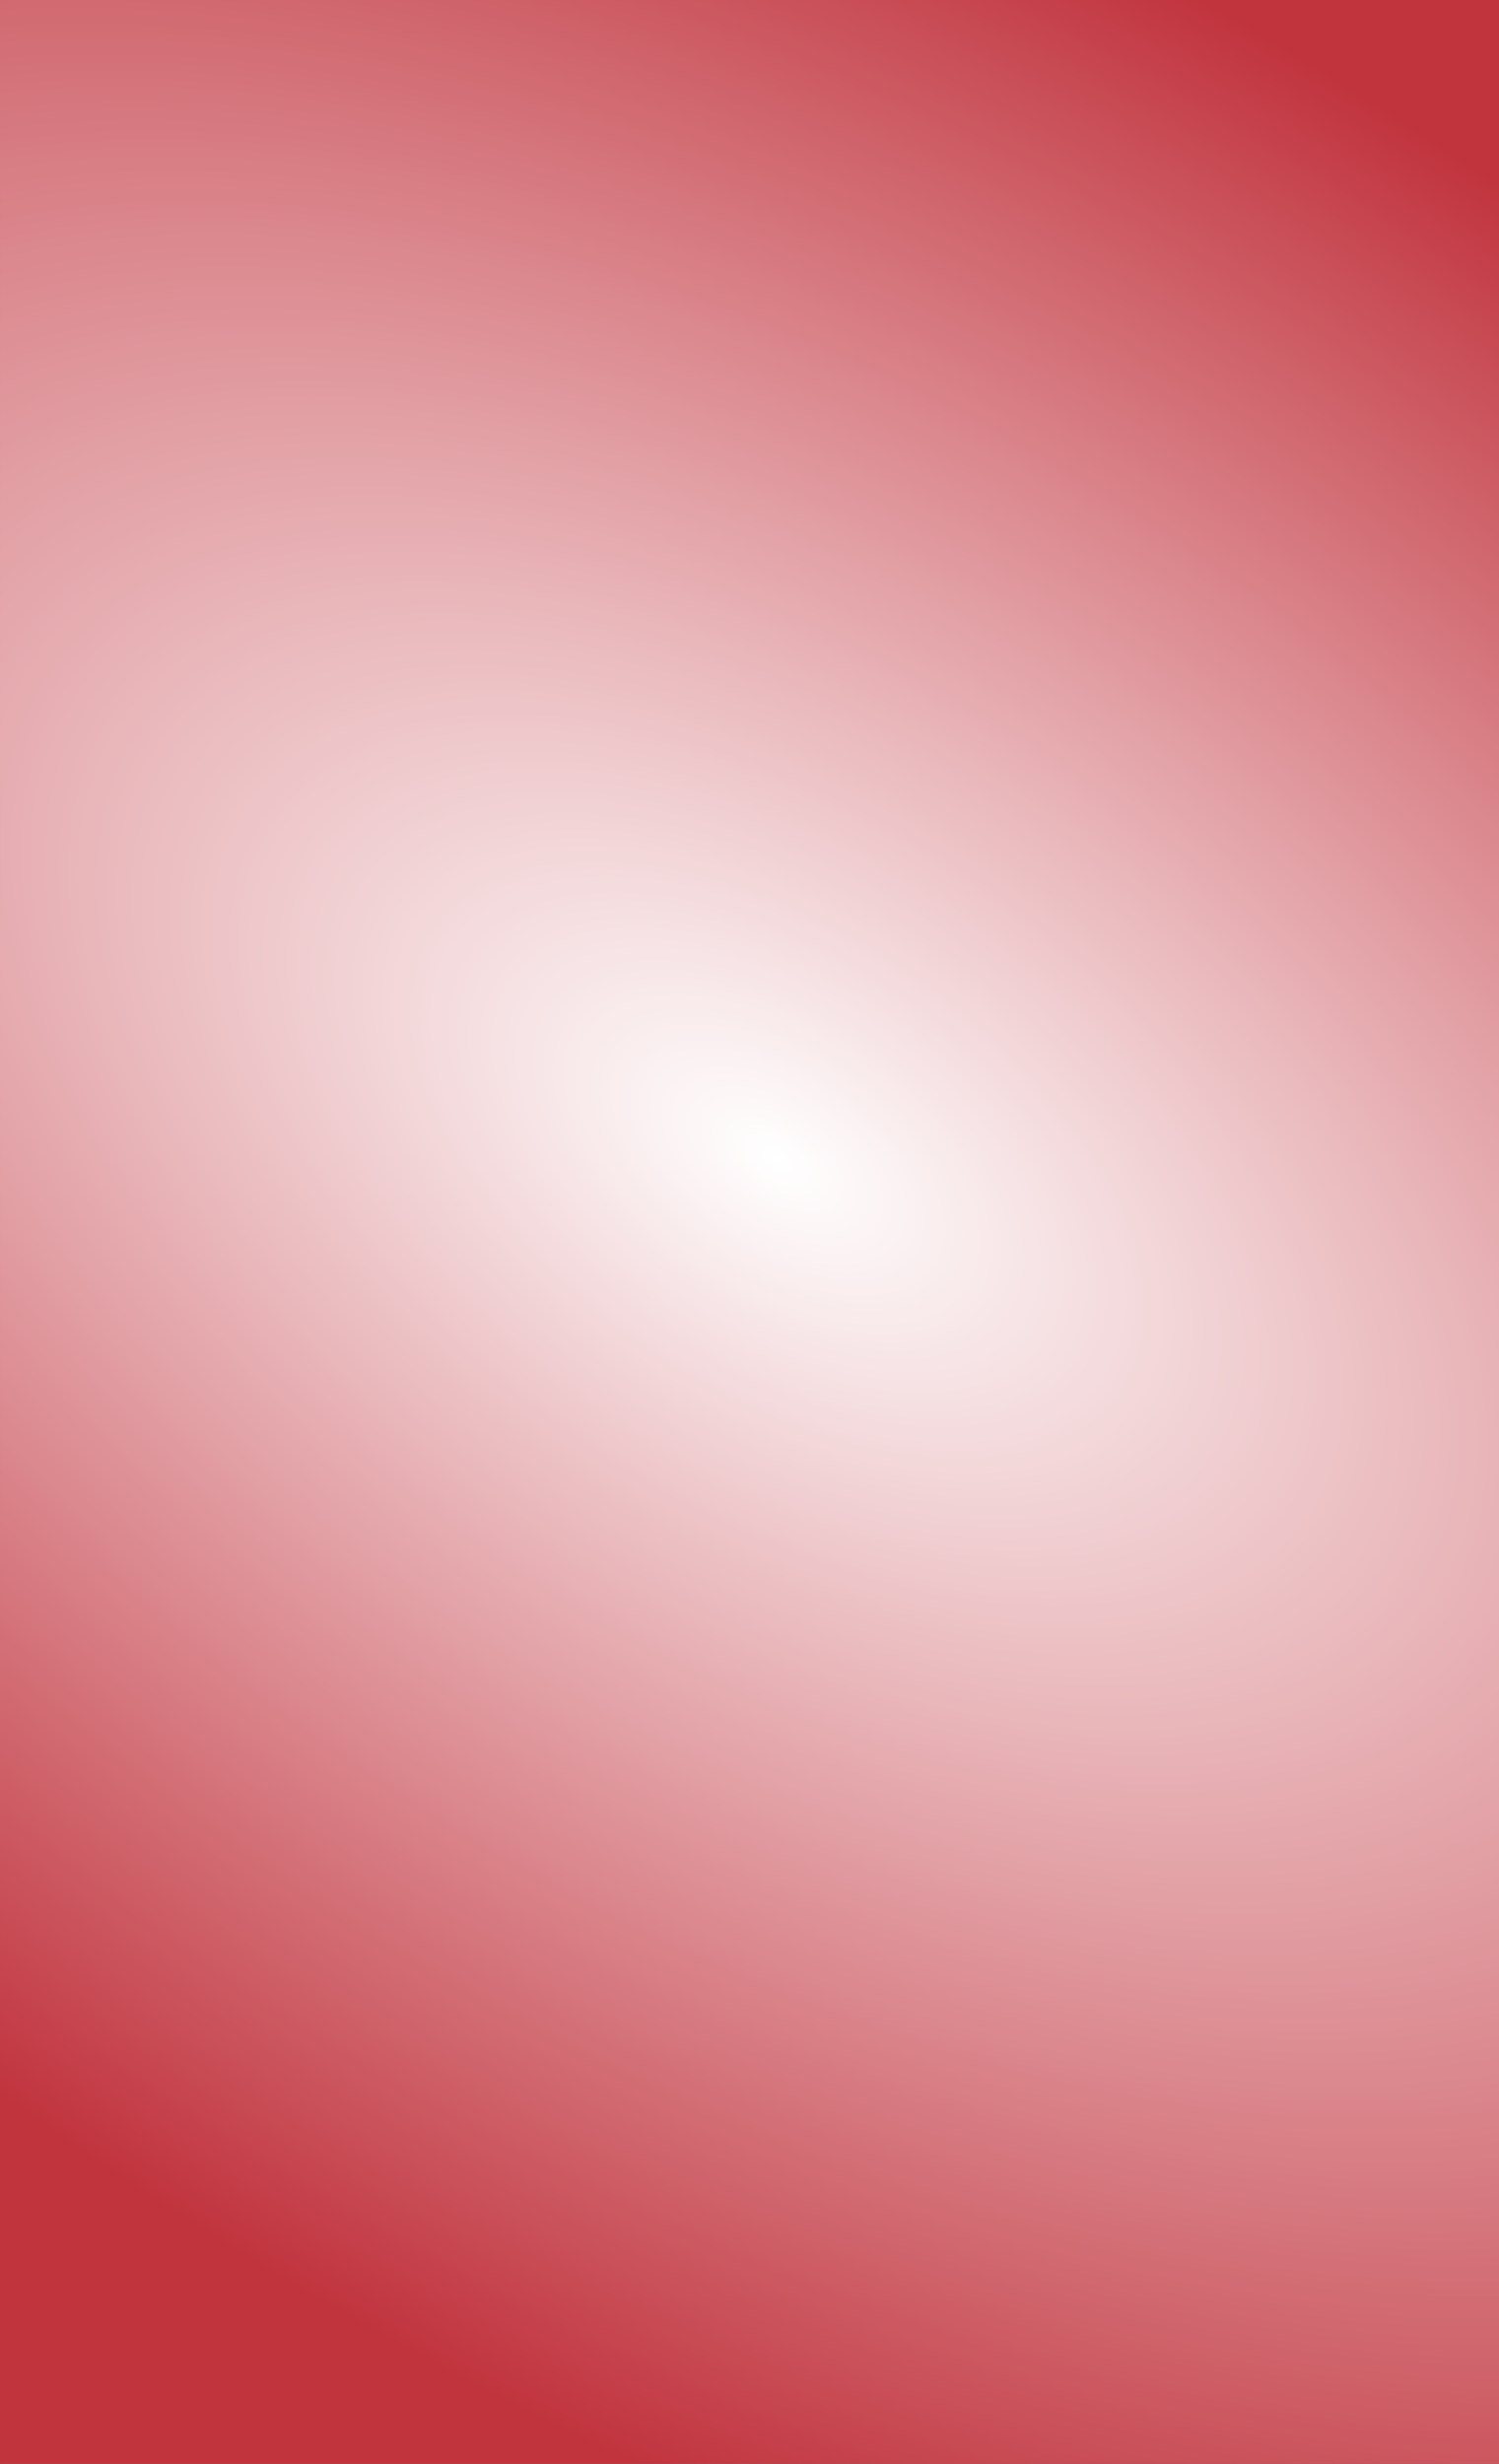 <?xml version="1.0" encoding="UTF-8" standalone="no"?>
<!-- Created with Inkscape (http://www.inkscape.org/) -->

<svg
   xmlns:dc="http://purl.org/dc/elements/1.1/"
   xmlns:cc="http://creativecommons.org/ns#"
   xmlns:rdf="http://www.w3.org/1999/02/22-rdf-syntax-ns#"
   xmlns:svg="http://www.w3.org/2000/svg"
   xmlns="http://www.w3.org/2000/svg"
   version="1.1"
   viewBox="0 0 282.674 464.339"
   preserveAspectRatio="none"
   id="svg2"
   xml:space="preserve"><rect x="0" y="0" width="282.674" height="464.339" fill="#333333" stroke="none"/><defs
     id="defs6"><clipPath
       id="clipPath16"><path
         d="m 436.476,92.12 c -0.843,-0.838 -1.307,-1.949 -1.309,-3.127 l 0,0 -0.03,-77.96 c 0,-2.435 1.99,-4.424 4.437,-4.431 l 0,0 50.005,-0.021 c 1.184,0 2.301,0.461 3.145,1.301 l 0,0 c 0.843,0.838 1.306,1.949 1.308,3.127 l 0,0 0.031,77.96 c 0,2.436 -1.993,4.424 -4.45,4.43 l 0,0 -49.994,0.02 c -1.184,0.001 -2.301,-0.46 -3.143,-1.299"
         id="path18" /></clipPath><linearGradient
       x1="0"
       y1="0"
       x2="1"
       y2="0"
       id="linearGradient24"
       gradientUnits="userSpaceOnUse"
       gradientTransform="matrix(-4e-6,90.599,90.599,4e-6,464.6,6.581)"
       spreadMethod="pad"><stop
         id="stop26"
         style="stop-color:#c9c2bb;stop-opacity:1"
         offset="0" /><stop
         id="stop28"
         style="stop-color:#f6eada;stop-opacity:1"
         offset="0.209" /><stop
         id="stop30"
         style="stop-color:#d6cec4;stop-opacity:1"
         offset="0.429" /><stop
         id="stop32"
         style="stop-color:#fff7f0;stop-opacity:1"
         offset="1" /></linearGradient><clipPath
       id="clipPath40"><path
         d="m 0,704.585 498.1,0 L 498.1,0 0,0 0,704.585 z"
         id="path42" /></clipPath><clipPath
       id="clipPath56"><path
         d="m 462.155,11.72 c -10e-4,-1.296 1.055,-2.348 2.36,-2.35 l 0,0 c 1.305,0 2.363,1.052 2.364,2.35 l 0,0 c 0,1.296 -1.058,2.347 -2.361,2.349 l 0,0 c -1.304,0 -2.363,-1.052 -2.363,-2.349"
         id="path58" /></clipPath><linearGradient
       x1="0"
       y1="0"
       x2="1"
       y2="0"
       id="linearGradient64"
       gradientUnits="userSpaceOnUse"
       gradientTransform="matrix(4.724,0,0,-4.724,462.154,11.719)"
       spreadMethod="pad"><stop
         id="stop66"
         style="stop-color:#c9c2bb;stop-opacity:1"
         offset="0" /><stop
         id="stop68"
         style="stop-color:#fff3e1;stop-opacity:1"
         offset="0.202" /><stop
         id="stop70"
         style="stop-color:#d6cec4;stop-opacity:1"
         offset="0.429" /><stop
         id="stop72"
         style="stop-color:#fff7f0;stop-opacity:1"
         offset="0.65" /><stop
         id="stop74"
         style="stop-color:#f6eada;stop-opacity:1"
         offset="0.81" /><stop
         id="stop76"
         style="stop-color:#fff7f0;stop-opacity:1"
         offset="1" /></linearGradient><clipPath
       id="clipPath84"><path
         d="m 0,704.585 498.1,0 L 498.1,0 0,0 0,704.585 z"
         id="path86" /></clipPath><clipPath
       id="clipPath96"><path
         d="m 462.334,11.694 c -10e-4,-1.206 0.975,-2.182 2.181,-2.185 l 0,0 c 1.205,0 2.183,0.977 2.183,2.184 l 0,0 c 0,0.008 0,0.016 -10e-4,0.025 l 0,0 c -0.605,-0.174 -1.361,-0.276 -2.181,-0.276 l 0,0 c -0.822,10e-4 -1.578,0.104 -2.181,0.278 l 0,0 c 0,-0.009 -10e-4,-0.018 -10e-4,-0.026"
         id="path98" /></clipPath><clipPath
       id="clipPath104"><path
         d="m -32768,32767 65535,0 0,-65535 -65535,0 0,65535 z"
         id="path106" /></clipPath><linearGradient
       x1="0"
       y1="0"
       x2="1"
       y2="0"
       id="linearGradient108"
       gradientUnits="userSpaceOnUse"
       gradientTransform="matrix(-8.837e-4,-2.209,-2.209,8.837e-4,464.516,11.719)"
       spreadMethod="pad"><stop
         id="stop110"
         style="stop-color:#ffffff;stop-opacity:0"
         offset="0" /><stop
         id="stop112"
         style="stop-color:#ffffff;stop-opacity:1"
         offset="0.5" /><stop
         id="stop114"
         style="stop-color:#ffffff;stop-opacity:1"
         offset="1" /></linearGradient><mask
       id="mask116"><g
         id="g118"><g
           clip-path="url(#clipPath104)"
           id="g120"><g
             id="g122"><g
               id="g124"><path
                 d="m -32768,32767 65535,0 0,-65535 -65535,0 0,65535 z"
                 id="path126"
                 style="fill:url(#linearGradient108);stroke:none" /></g></g></g></g></mask><linearGradient
       x1="0"
       y1="0"
       x2="1"
       y2="0"
       id="linearGradient132"
       gradientUnits="userSpaceOnUse"
       gradientTransform="matrix(-8.837e-4,-2.209,-2.209,8.837e-4,464.516,11.719)"
       spreadMethod="pad"><stop
         id="stop134"
         style="stop-color:#ffffff;stop-opacity:1"
         offset="0" /><stop
         id="stop136"
         style="stop-color:#ffffff;stop-opacity:1"
         offset="1" /></linearGradient><clipPath
       id="clipPath144"><path
         d="m 0,704.585 498.1,0 L 498.1,0 0,0 0,704.585 z"
         id="path146" /></clipPath><clipPath
       id="clipPath156"><path
         d="m 454.546,93.038 36.51,0 0,-71.473 -36.51,0 0,71.473 z"
         id="path158" /></clipPath><clipPath
       id="clipPath160"><path
         d="m 491.026,21.565 0.03,67.388 c 0.003,2.238 -1.829,4.071 -4.067,4.071 l -32.443,0.014 36.48,-71.473 z"
         id="path162" /></clipPath><clipPath
       id="clipPath164"><path
         d="m -32768,32767 65535,0 0,-65535 -65535,0 0,65535 z"
         id="path166" /></clipPath><linearGradient
       x1="0"
       y1="0"
       x2="1"
       y2="0"
       id="linearGradient168"
       gradientUnits="userSpaceOnUse"
       gradientTransform="matrix(137.466,-0.055,-0.055,-137.466,444.915,57.312)"
       spreadMethod="pad"><stop
         id="stop170"
         style="stop-color:#ffffff;stop-opacity:1"
         offset="0" /><stop
         id="stop172"
         style="stop-color:#ffffff;stop-opacity:0"
         offset="0.888" /><stop
         id="stop174"
         style="stop-color:#ffffff;stop-opacity:0"
         offset="1" /></linearGradient><mask
       id="mask176"><g
         id="g178"><g
           clip-path="url(#clipPath164)"
           id="g180"><g
             id="g182"><g
               id="g184"><path
                 d="m -32768,32767 65535,0 0,-65535 -65535,0 0,65535 z"
                 id="path186"
                 style="fill:url(#linearGradient168);stroke:none" /></g></g></g></g></mask><linearGradient
       x1="0"
       y1="0"
       x2="1"
       y2="0"
       id="linearGradient188"
       gradientUnits="userSpaceOnUse"
       gradientTransform="matrix(137.466,-0.055,-0.055,-137.466,444.915,57.312)"
       spreadMethod="pad"><stop
         id="stop190"
         style="stop-color:#ffffff;stop-opacity:1"
         offset="0" /><stop
         id="stop192"
         style="stop-color:#ffffff;stop-opacity:1"
         offset="1" /></linearGradient><clipPath
       id="clipPath216"><path
         d="m 463.923,88.5 c 0,-0.336 0.273,-0.606 0.608,-0.609 l 0,0 c 0.335,0 0.608,0.272 0.608,0.609 l 0,0 c 0,0.335 -0.272,0.608 -0.608,0.608 l 0,0 c -0.335,0 -0.608,-0.272 -0.608,-0.608"
         id="path218" /></clipPath><linearGradient
       x1="0"
       y1="0"
       x2="1"
       y2="0"
       id="linearGradient224"
       gradientUnits="userSpaceOnUse"
       gradientTransform="matrix(4.794e-4,1.199,1.199,-4.794e-4,464.531,87.929)"
       spreadMethod="pad"><stop
         id="stop226"
         style="stop-color:#656566;stop-opacity:1"
         offset="0" /><stop
         id="stop228"
         style="stop-color:#2a2a2b;stop-opacity:1"
         offset="1" /></linearGradient><clipPath
       id="clipPath236"><path
         d="m 464.363,89.042 c -0.09,-0.028 -0.169,-0.076 -0.232,-0.14 l 0,0 c -0.038,-0.037 -0.07,-0.077 -0.095,-0.125 l 0,0 c -0.078,-0.139 -0.091,-0.302 -0.043,-0.446 l 0,0 c 0.026,-0.087 0.072,-0.166 0.136,-0.232 l 0,0 c 0.065,-0.063 0.143,-0.112 0.234,-0.139 l 0,0 c 0.117,-0.038 0.246,-0.034 0.361,0.007 l 0,0 c 0.077,0.027 0.15,0.073 0.21,0.132 l 0,0 c 0.065,0.065 0.111,0.145 0.138,0.232 l 0,0 c 0.045,0.144 0.034,0.306 -0.045,0.445 l 0,0 c -0.026,0.049 -0.055,0.088 -0.093,0.125 l 0,0 c -0.06,0.061 -0.133,0.105 -0.21,0.133 l 0,0 c -0.062,0.023 -0.128,0.035 -0.193,0.035 l 0,0 c -0.057,0 -0.114,-0.009 -0.168,-0.027"
         id="path238" /></clipPath><clipPath
       id="clipPath37534"><path
         d="m 464.289,88.5 c 0,-0.133 0.109,-0.242 0.241,-0.242 l 0,0 c 0.134,0 0.241,0.109 0.241,0.242 l 0,0 c 0,0.133 -0.107,0.241 -0.241,0.241 l 0,0 c -0.132,-0.001 -0.241,-0.107 -0.241,-0.241"
         id="path37536" /></clipPath><linearGradient
       x1="0"
       y1="0"
       x2="1"
       y2="0"
       id="linearGradient37542"
       gradientUnits="userSpaceOnUse"
       gradientTransform="matrix(-1.901e-4,-0.475,-0.475,1.901e-4,464.529,88.727)"
       spreadMethod="pad"><stop
         id="stop37544"
         style="stop-color:#2d3034;stop-opacity:1"
         offset="0" /><stop
         id="stop37546"
         style="stop-color:#444d4f;stop-opacity:1"
         offset="1" /></linearGradient><clipPath
       id="clipPath37554"><path
         d="m 464.336,88.5 c 0,-0.107 0.086,-0.196 0.194,-0.195 l 0,0 c 0.108,-0.001 0.195,0.088 0.195,0.195 l 0,0 c 10e-4,0.108 -0.087,0.194 -0.195,0.194 l 0,0 c -0.108,0 -0.194,-0.085 -0.194,-0.194"
         id="path37556" /></clipPath><linearGradient
       x1="0"
       y1="0"
       x2="1"
       y2="0"
       id="linearGradient37562"
       gradientUnits="userSpaceOnUse"
       gradientTransform="matrix(1.531e-4,0.383,0.383,-1.531e-4,464.53,88.318)"
       spreadMethod="pad"><stop
         id="stop37564"
         style="stop-color:#565859;stop-opacity:1"
         offset="0" /><stop
         id="stop37566"
         style="stop-color:#404141;stop-opacity:1"
         offset="0.606" /><stop
         id="stop37568"
         style="stop-color:#333635;stop-opacity:1"
         offset="1" /></linearGradient><clipPath
       id="clipPath37576"><path
         d="m 464.382,88.5 c 0,-0.081 0.067,-0.149 0.148,-0.149 l 0,0 c 0.083,0 0.149,0.067 0.148,0.149 l 0,0 c 10e-4,0.082 -0.066,0.147 -0.148,0.147 l 0,0 c -0.081,0 -0.148,-0.065 -0.148,-0.147"
         id="path37578" /></clipPath><radialGradient
       cx="0"
       cy="0"
       r="1"
       fx="0"
       fy="0"
       id="radialGradient37584"
       gradientUnits="userSpaceOnUse"
       gradientTransform="matrix(0.148,-5.93e-5,-5.93e-5,-0.148,464.53,88.5)"
       spreadMethod="pad"><stop
         id="stop37586"
         style="stop-color:#302e33;stop-opacity:1"
         offset="0" /><stop
         id="stop37588"
         style="stop-color:#3a4799;stop-opacity:1"
         offset="0.576" /><stop
         id="stop37590"
         style="stop-color:#536bb1;stop-opacity:1"
         offset="1" /></radialGradient><clipPath
       id="clipPath37598"><path
         d="m 0,704.585 498.1,0 L 498.1,0 0,0 0,704.585 z"
         id="path37600" /></clipPath><clipPath
       id="clipPath37610"><path
         d="m 56.157,148.523 226.139,0 0,371.471 -226.139,0 0,-371.471 z"
         id="path37612" /></clipPath><radialGradient
       cx="0"
       cy="0"
       r="1"
       fx="0"
       fy="0"
       id="radialGradient37618"
       gradientUnits="userSpaceOnUse"
       gradientTransform="matrix(99.738,149.409,267.067,-178.28,173.427,344.938)"
       spreadMethod="pad"><stop
         id="stop37620"
         style="stop-color:#ffffff;stop-opacity:1"
         offset="0" /><stop
         id="stop37622"
         style="stop-color:#c1343e;stop-opacity:1"
         offset="1" /></radialGradient></defs><g
     transform="matrix(1.25,0,0,-1.25,-70.196,649.992)"
     id="g10"><g
       id="g37606"><g
         clip-path="url(#clipPath37610)"
         id="g37608"><g
           id="g37614"><g
             id="g37616"><path
               d="m 56.157,148.523 226.139,0 0,371.471 -226.139,0 0,-371.471 z"
               id="path37624"
               style="fill:url(#radialGradient37618);stroke:none" /></g></g></g></g></g></svg>

